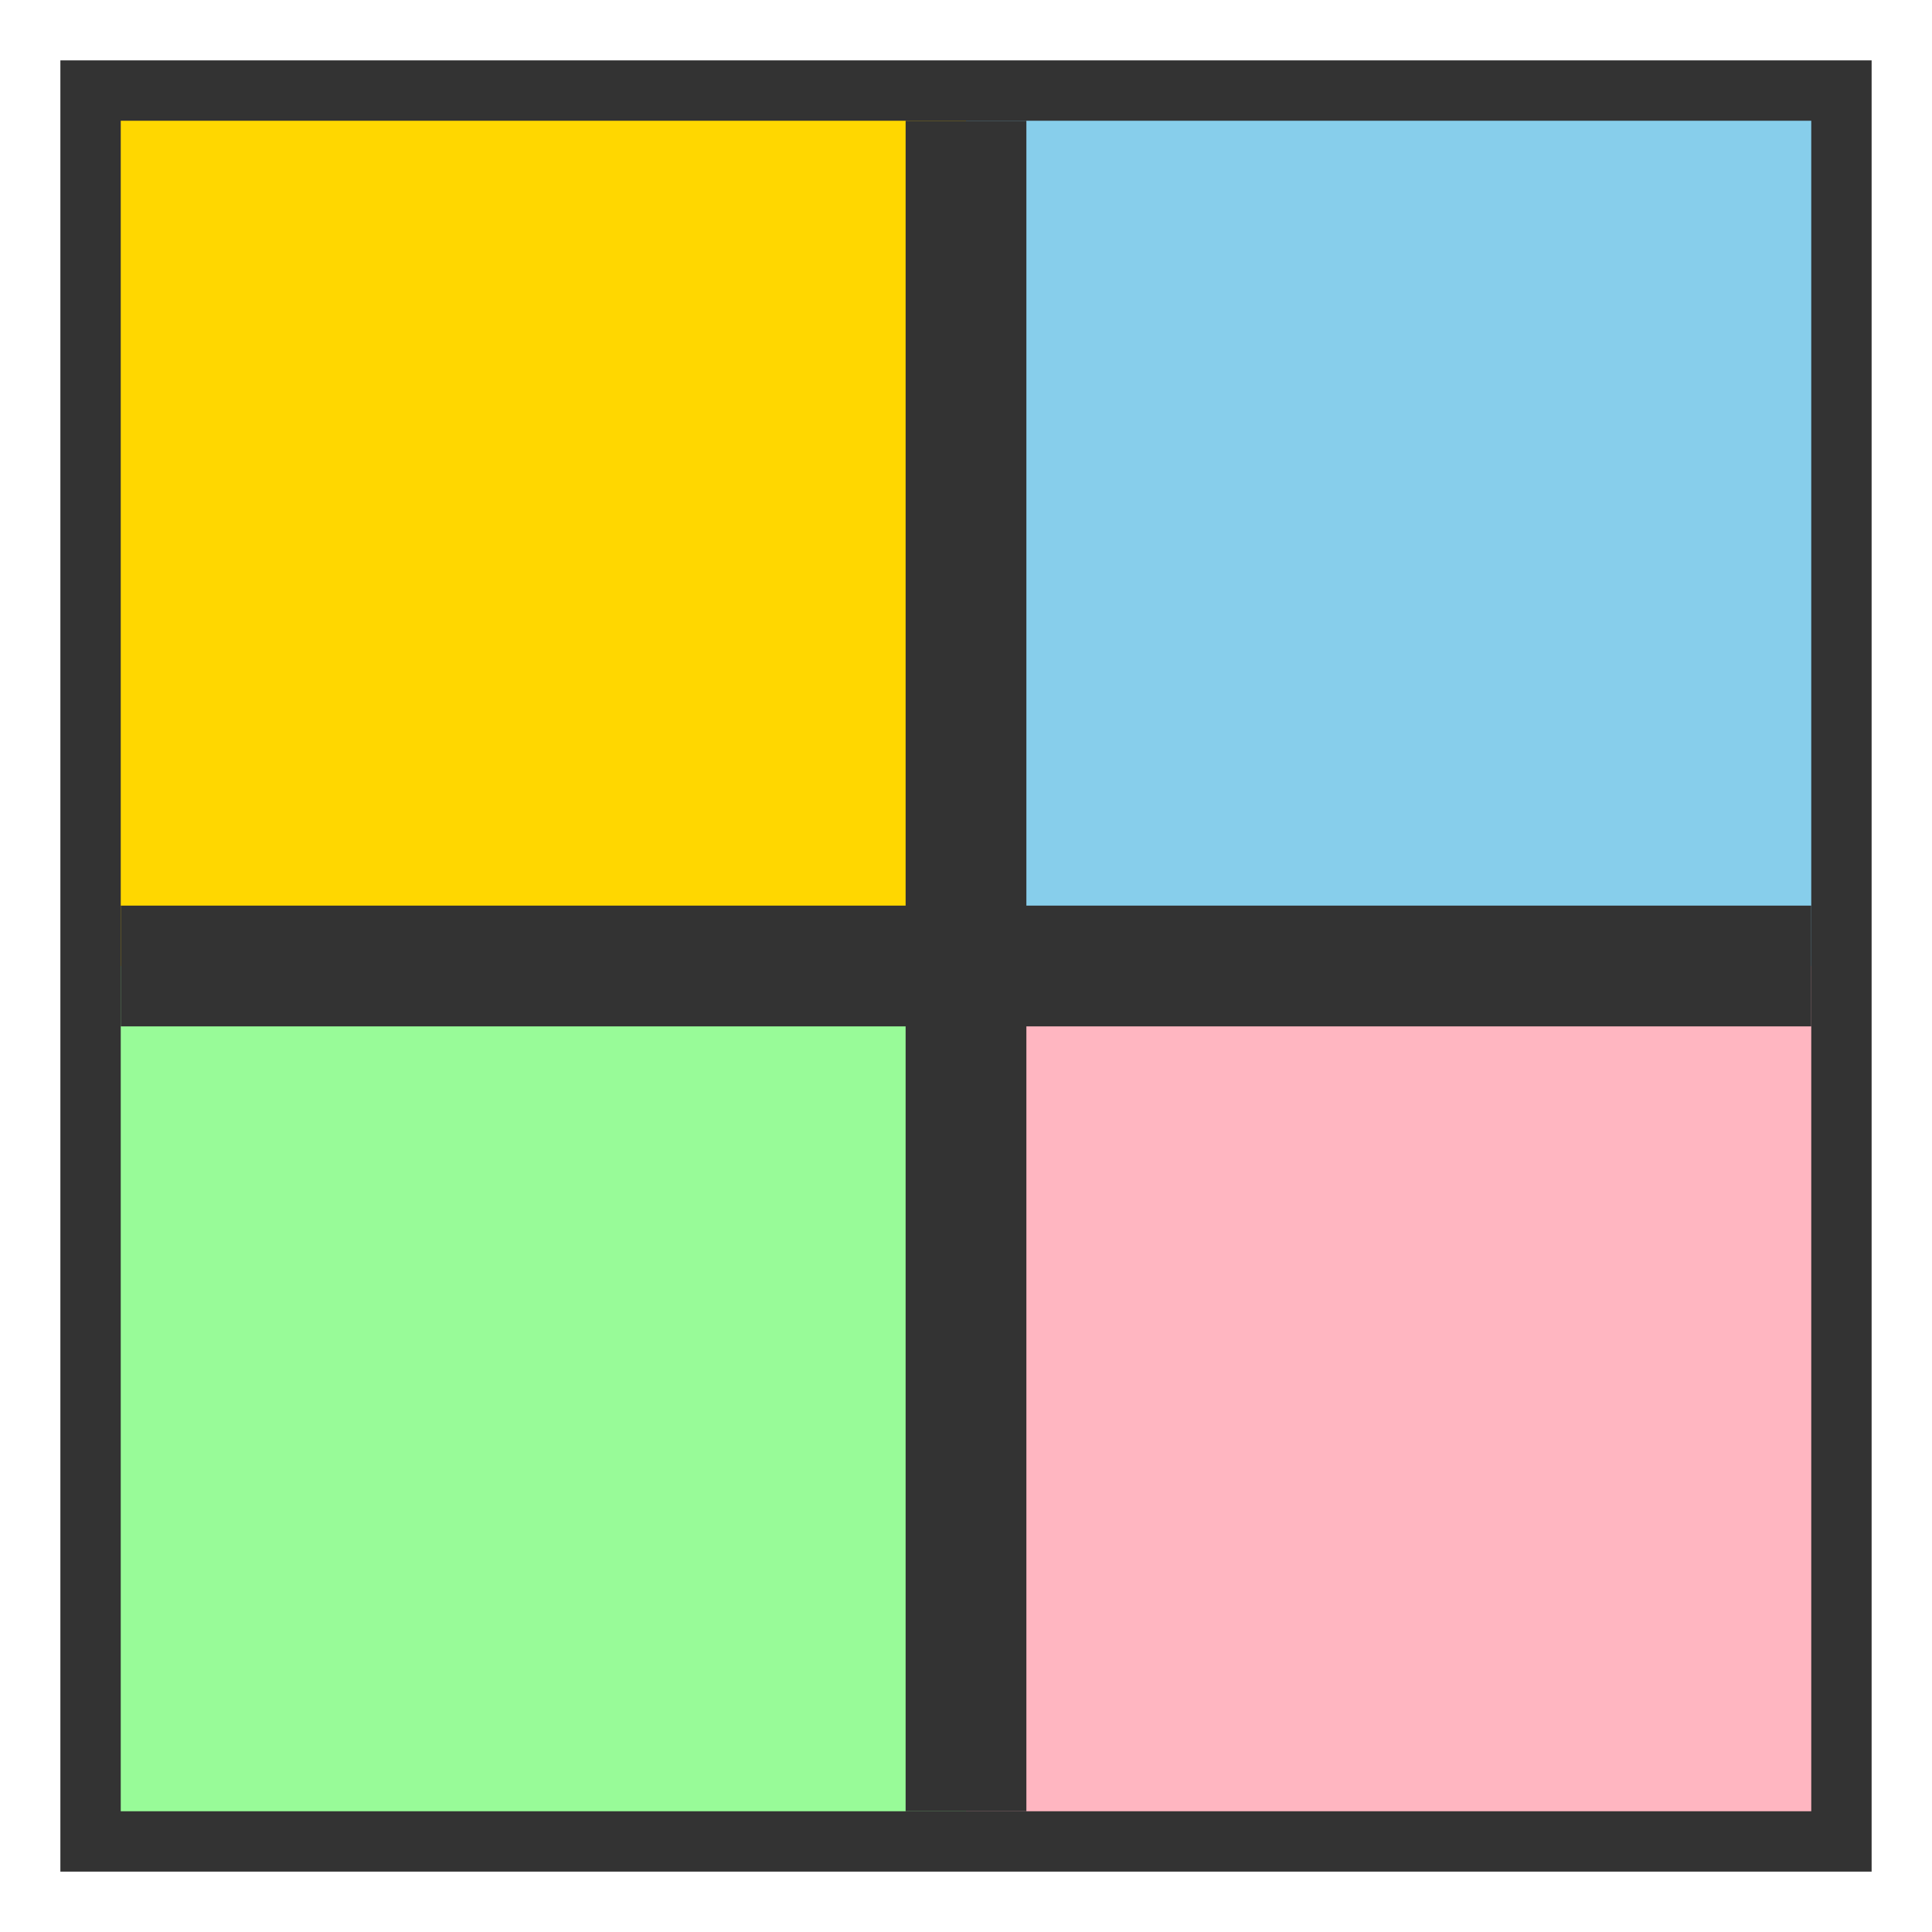 <svg xmlns="http://www.w3.org/2000/svg" viewBox="0 0 16 16">
  <rect x="1" y="1" width="14" height="14" stroke="#333" stroke-width="1" fill="none"/>
  <rect x="1" y="1" width="7" height="7" fill="#FFD700"/>
  <rect x="8" y="1" width="7" height="7" fill="#87CEEB"/>
  <rect x="1" y="8" width="7" height="7" fill="#98FB98"/>
  <rect x="8" y="8" width="7" height="7" fill="#FFB6C1"/>
  <line x1="1" y1="8" x2="15" y2="8" stroke="#333" stroke-width="1"/>
  <line x1="8" y1="1" x2="8" y2="15" stroke="#333" stroke-width="1"/>
</svg>